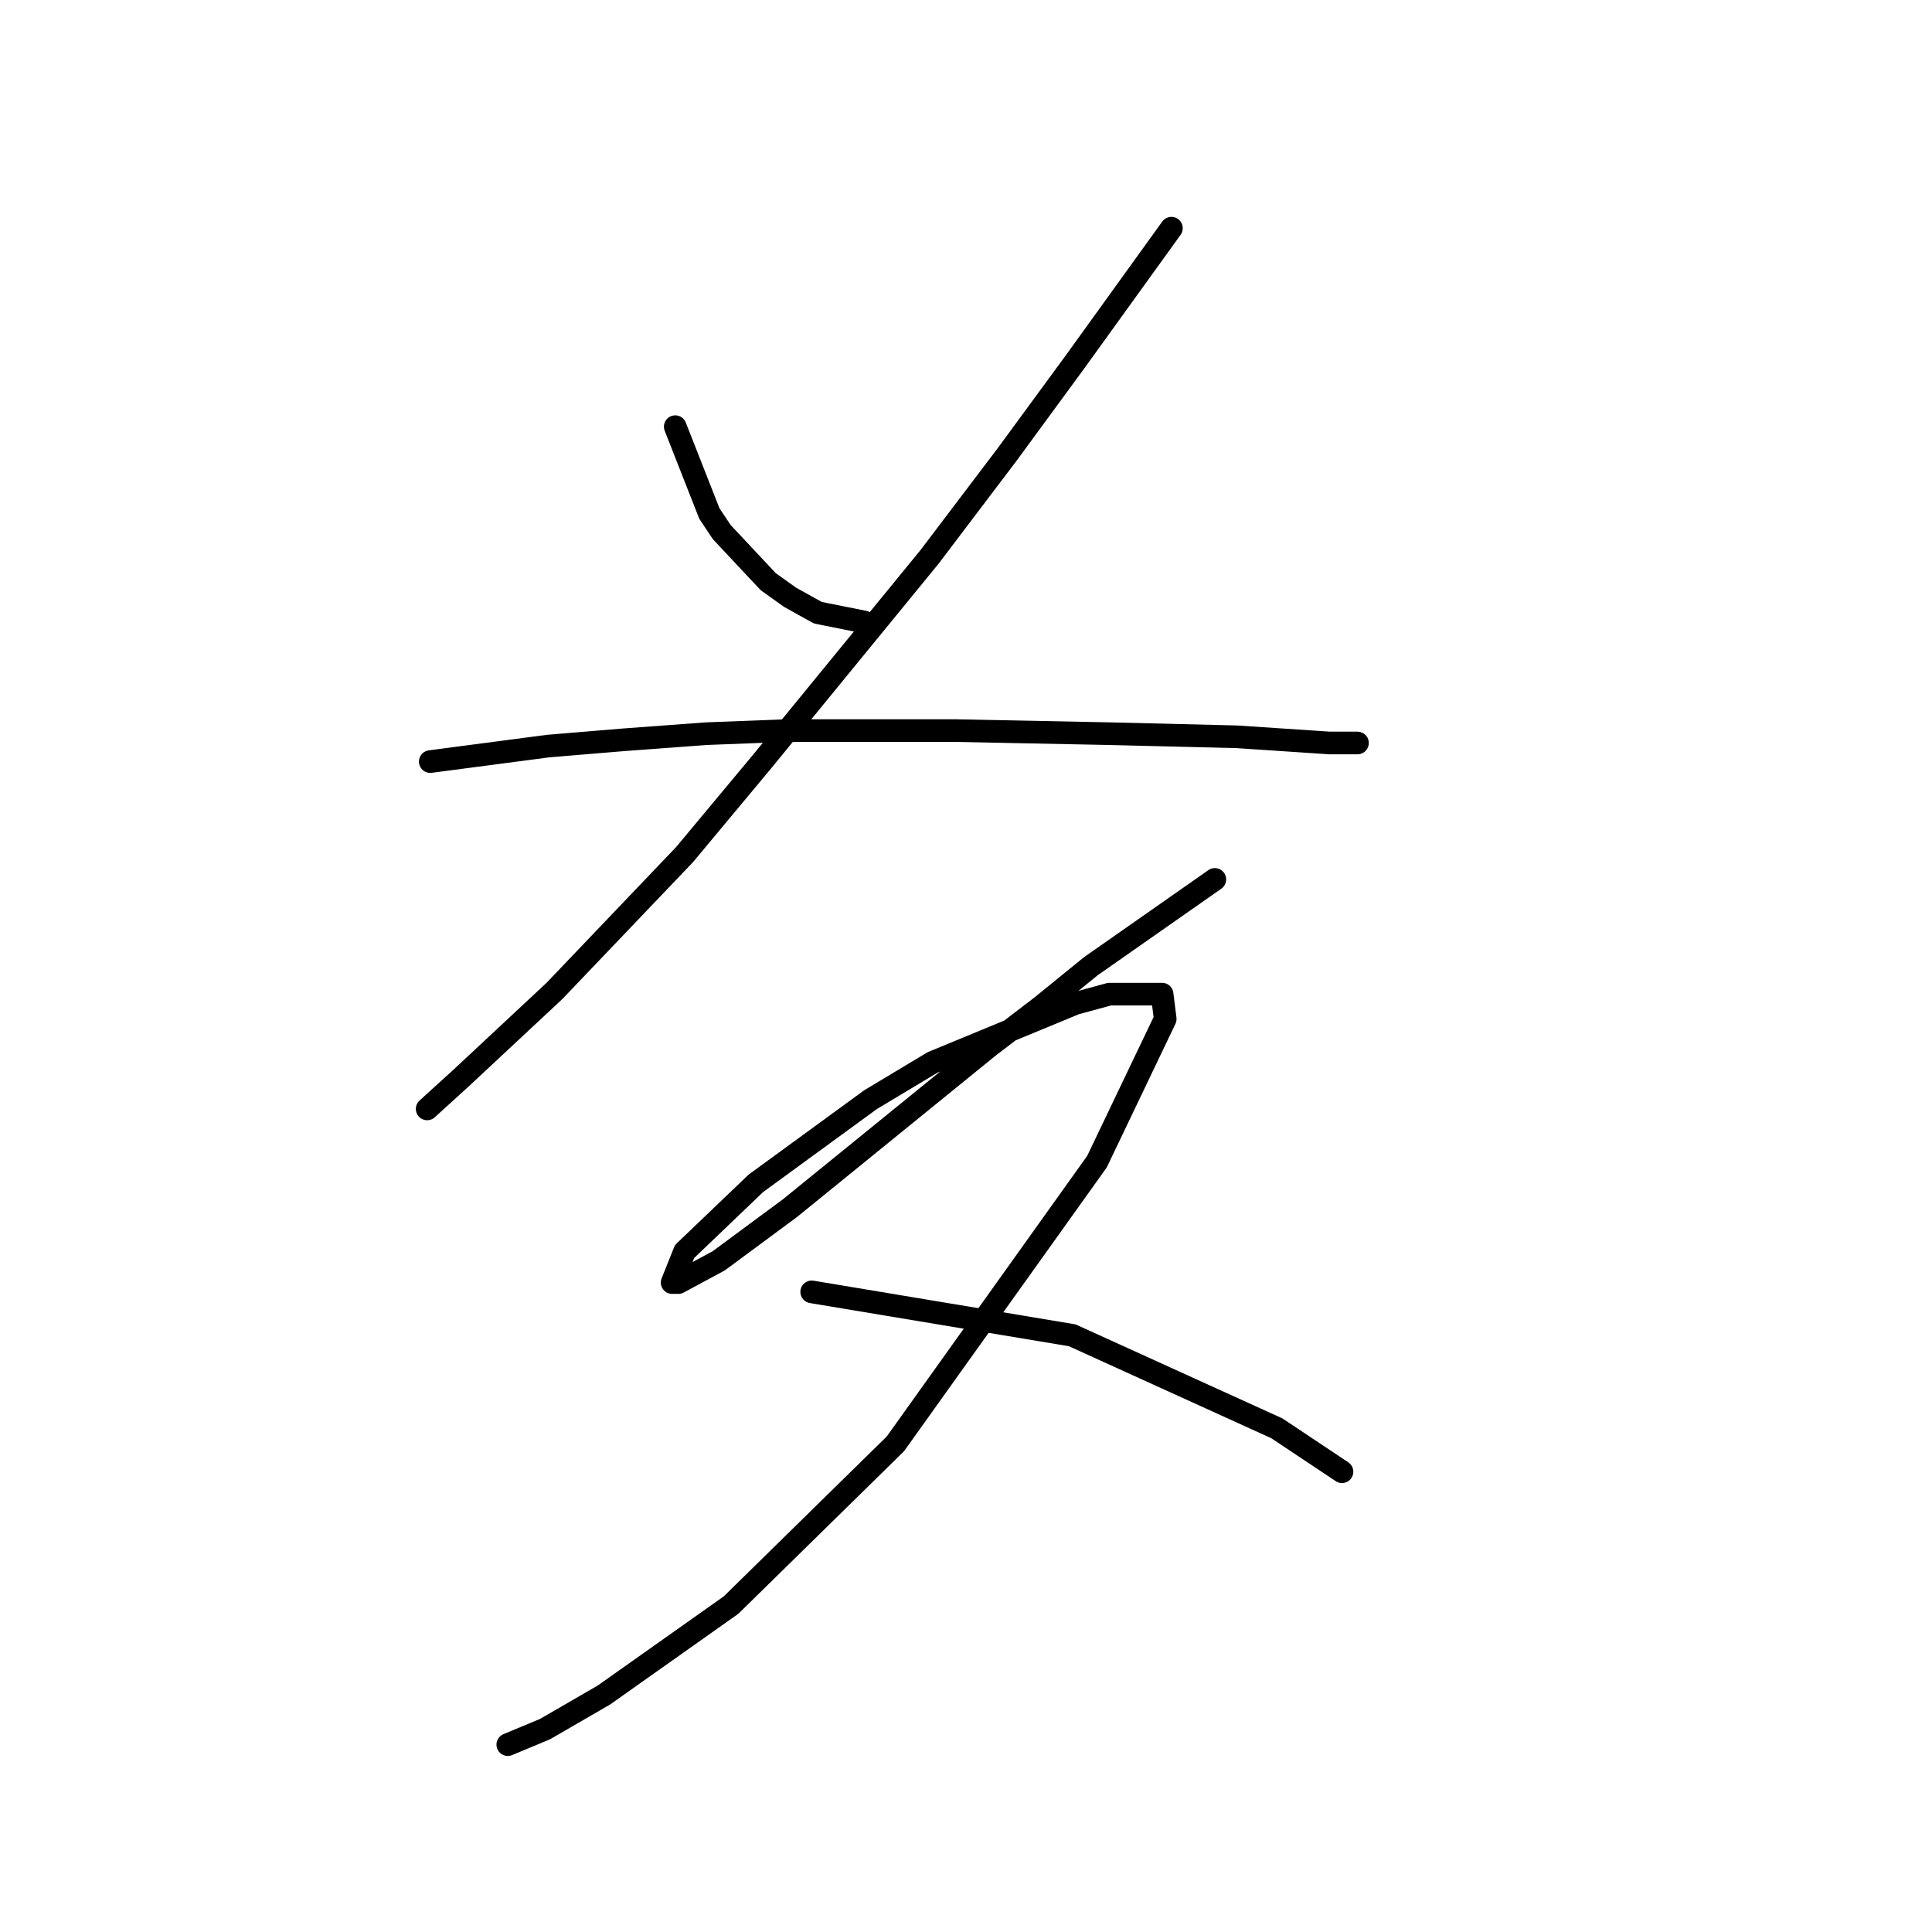 <?xml version="1.0" standalone="no"?>
    <svg width="256" height="256" xmlns="http://www.w3.org/2000/svg" version="1.1">
    <polyline stroke="black" stroke-width="3" stroke-linecap="round" fill="transparent" stroke-linejoin="round" points="89.474 56.536 93.994 68.041 95.637 70.507 101.801 77.081 104.677 79.136 108.376 81.19 114.539 82.423 114.539 82.423 " />
        <polyline stroke="black" stroke-width="3" stroke-linecap="round" fill="transparent" stroke-linejoin="round" points="155.219 30.238 142.481 47.907 133.441 60.234 123.168 73.794 100.979 100.914 90.707 113.241 73.449 131.321 61.121 142.826 56.601 146.935 56.601 146.935 " />
        <polyline stroke="black" stroke-width="3" stroke-linecap="round" fill="transparent" stroke-linejoin="round" points="57.012 100.914 72.627 98.859 82.488 98.038 93.583 97.216 104.266 96.805 126.455 96.805 147.001 97.216 163.848 97.627 176.175 98.449 179.873 98.449 179.873 98.449 " />
        <polyline stroke="black" stroke-width="3" stroke-linecap="round" fill="transparent" stroke-linejoin="round" points="160.972 116.528 144.535 128.034 137.961 133.376 130.975 138.717 111.252 154.743 104.677 160.084 95.227 167.07 89.885 169.946 89.063 169.946 90.707 165.837 100.157 156.797 115.361 145.703 123.579 140.772 142.481 132.965 147.001 131.732 153.986 131.732 154.397 135.019 145.357 153.921 118.648 191.313 96.87 212.68 80.023 224.597 72.216 229.117 67.285 231.171 67.285 231.171 " />
        <polyline stroke="black" stroke-width="3" stroke-linecap="round" fill="transparent" stroke-linejoin="round" points="107.554 171.179 142.07 176.932 169.19 189.259 177.819 195.011 177.819 195.011 " />
        </svg>